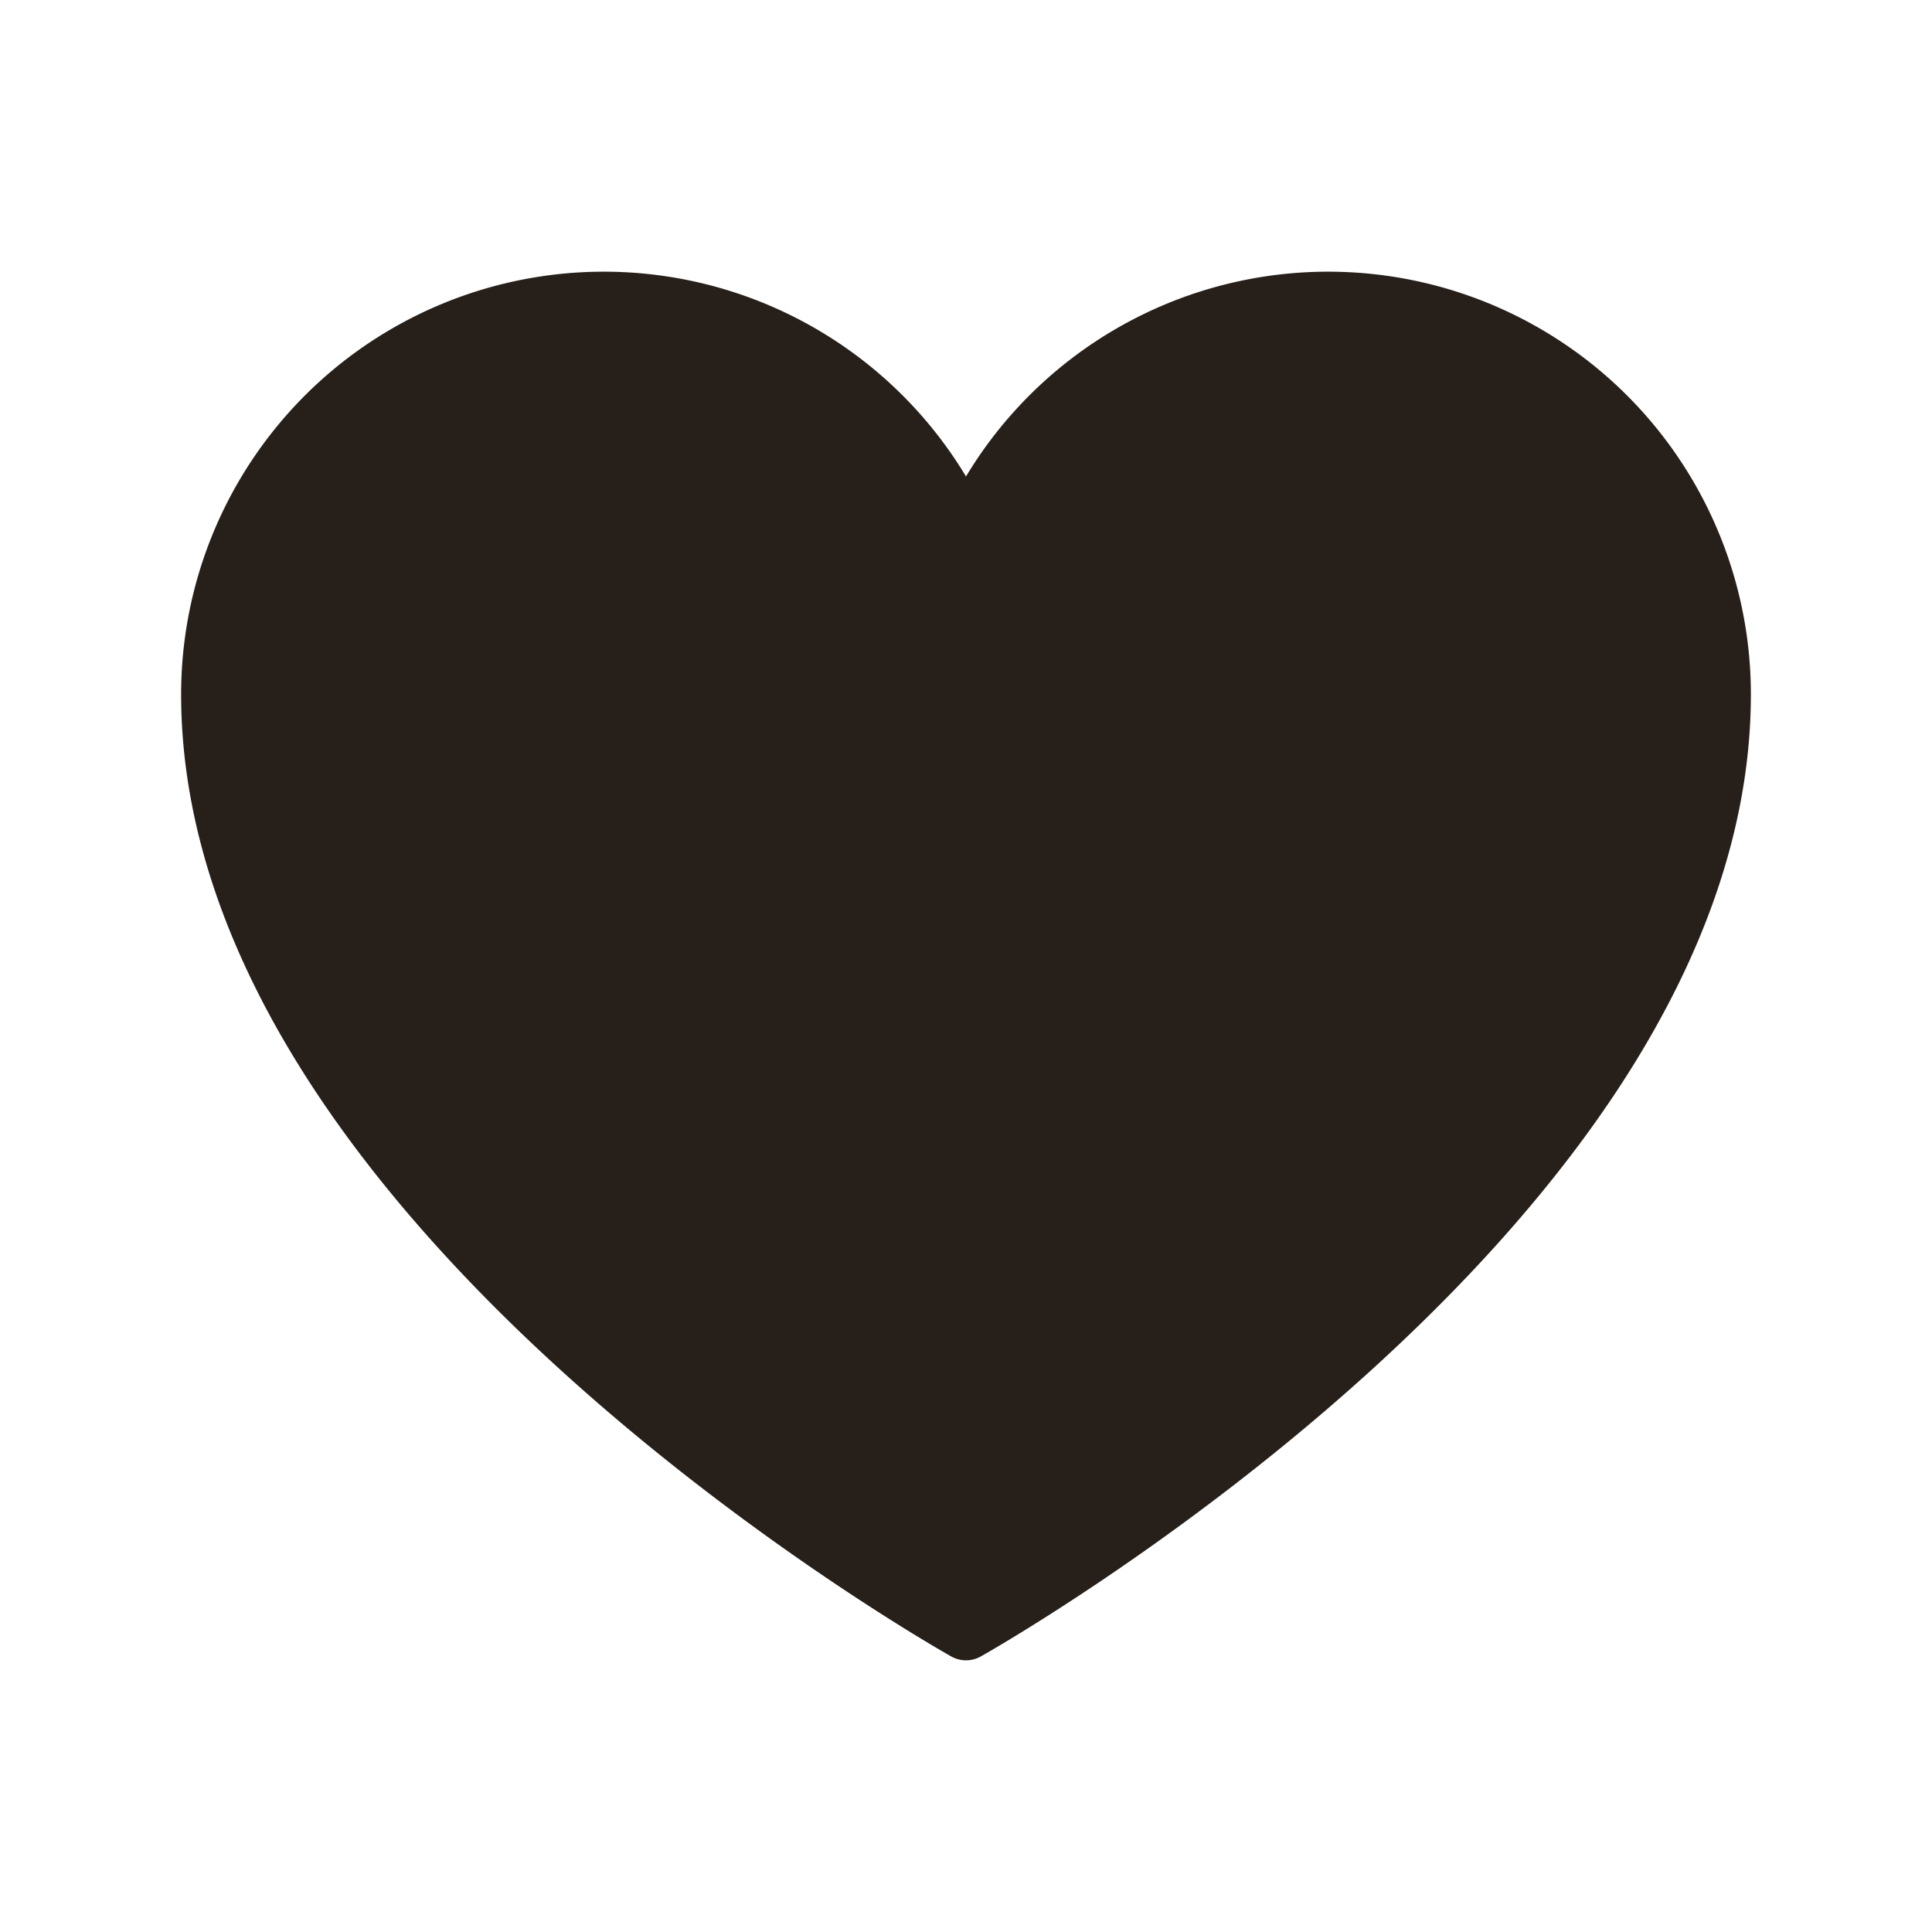 <svg width="32" height="32" fill="none" xmlns="http://www.w3.org/2000/svg"><path d="M16 27S3.5 20 3.5 11.5A6.501 6.501 0 0116 8.996h0A6.501 6.501 0 0128.5 11.5C28.5 20 16 27 16 27z" fill="#261F1A" stroke="#261F1A" stroke-linecap="round" stroke-linejoin="round"/></svg>